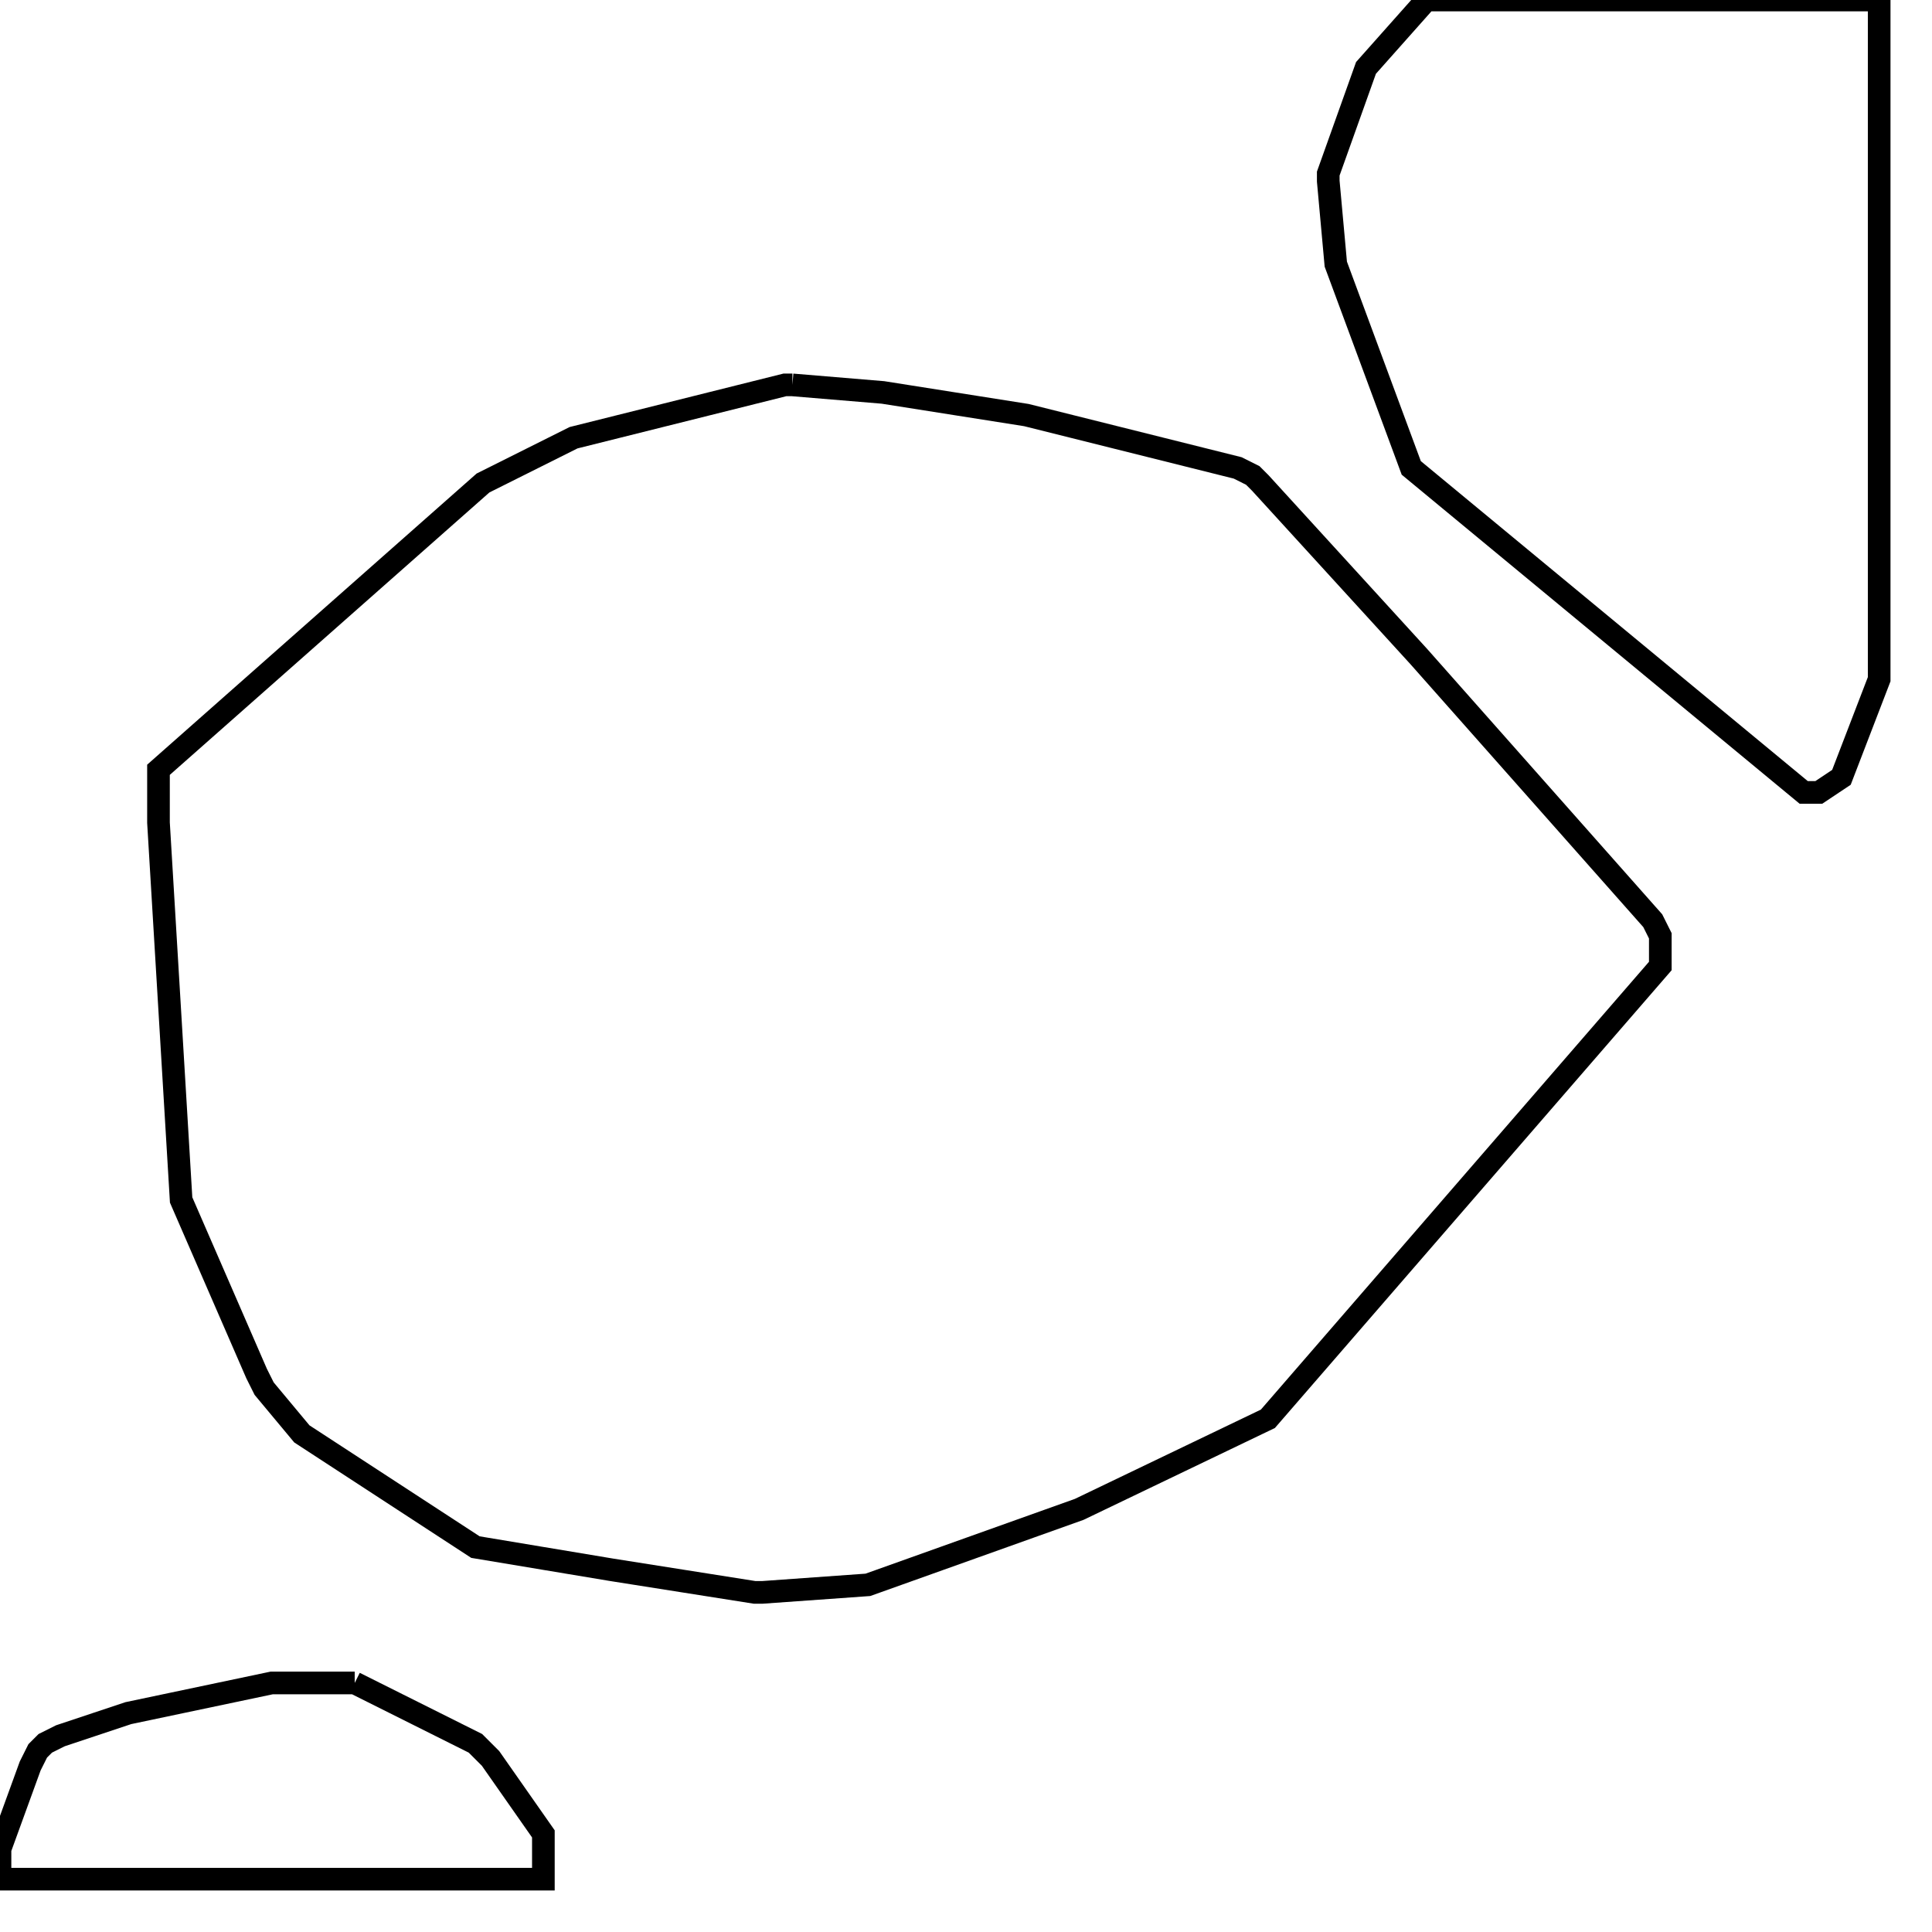 <svg width="256" height="256" xmlns="http://www.w3.org/2000/svg" fill-opacity="0" stroke="black" stroke-width="3" ><path d="M105 51 117 52 136 55 164 62 166 63 167 64 188 87 219 122 220 124 220 128 168 188 143 200 115 210 101 211 100 211 81 208 63 205 40 190 35 184 34 182 24 159 21 109 21 102 64 64 76 58 104 51 105 51 "/><path d="M249 0 249 90 244 103 241 105 239 105 187 62 177 35 176 24 176 23 181 9 189 0 249 0 "/><path d="M47 223 63 231 65 233 72 243 72 249 0 249 0 245 4 234 5 232 6 231 8 230 17 227 36 223 47 223 "/></svg>